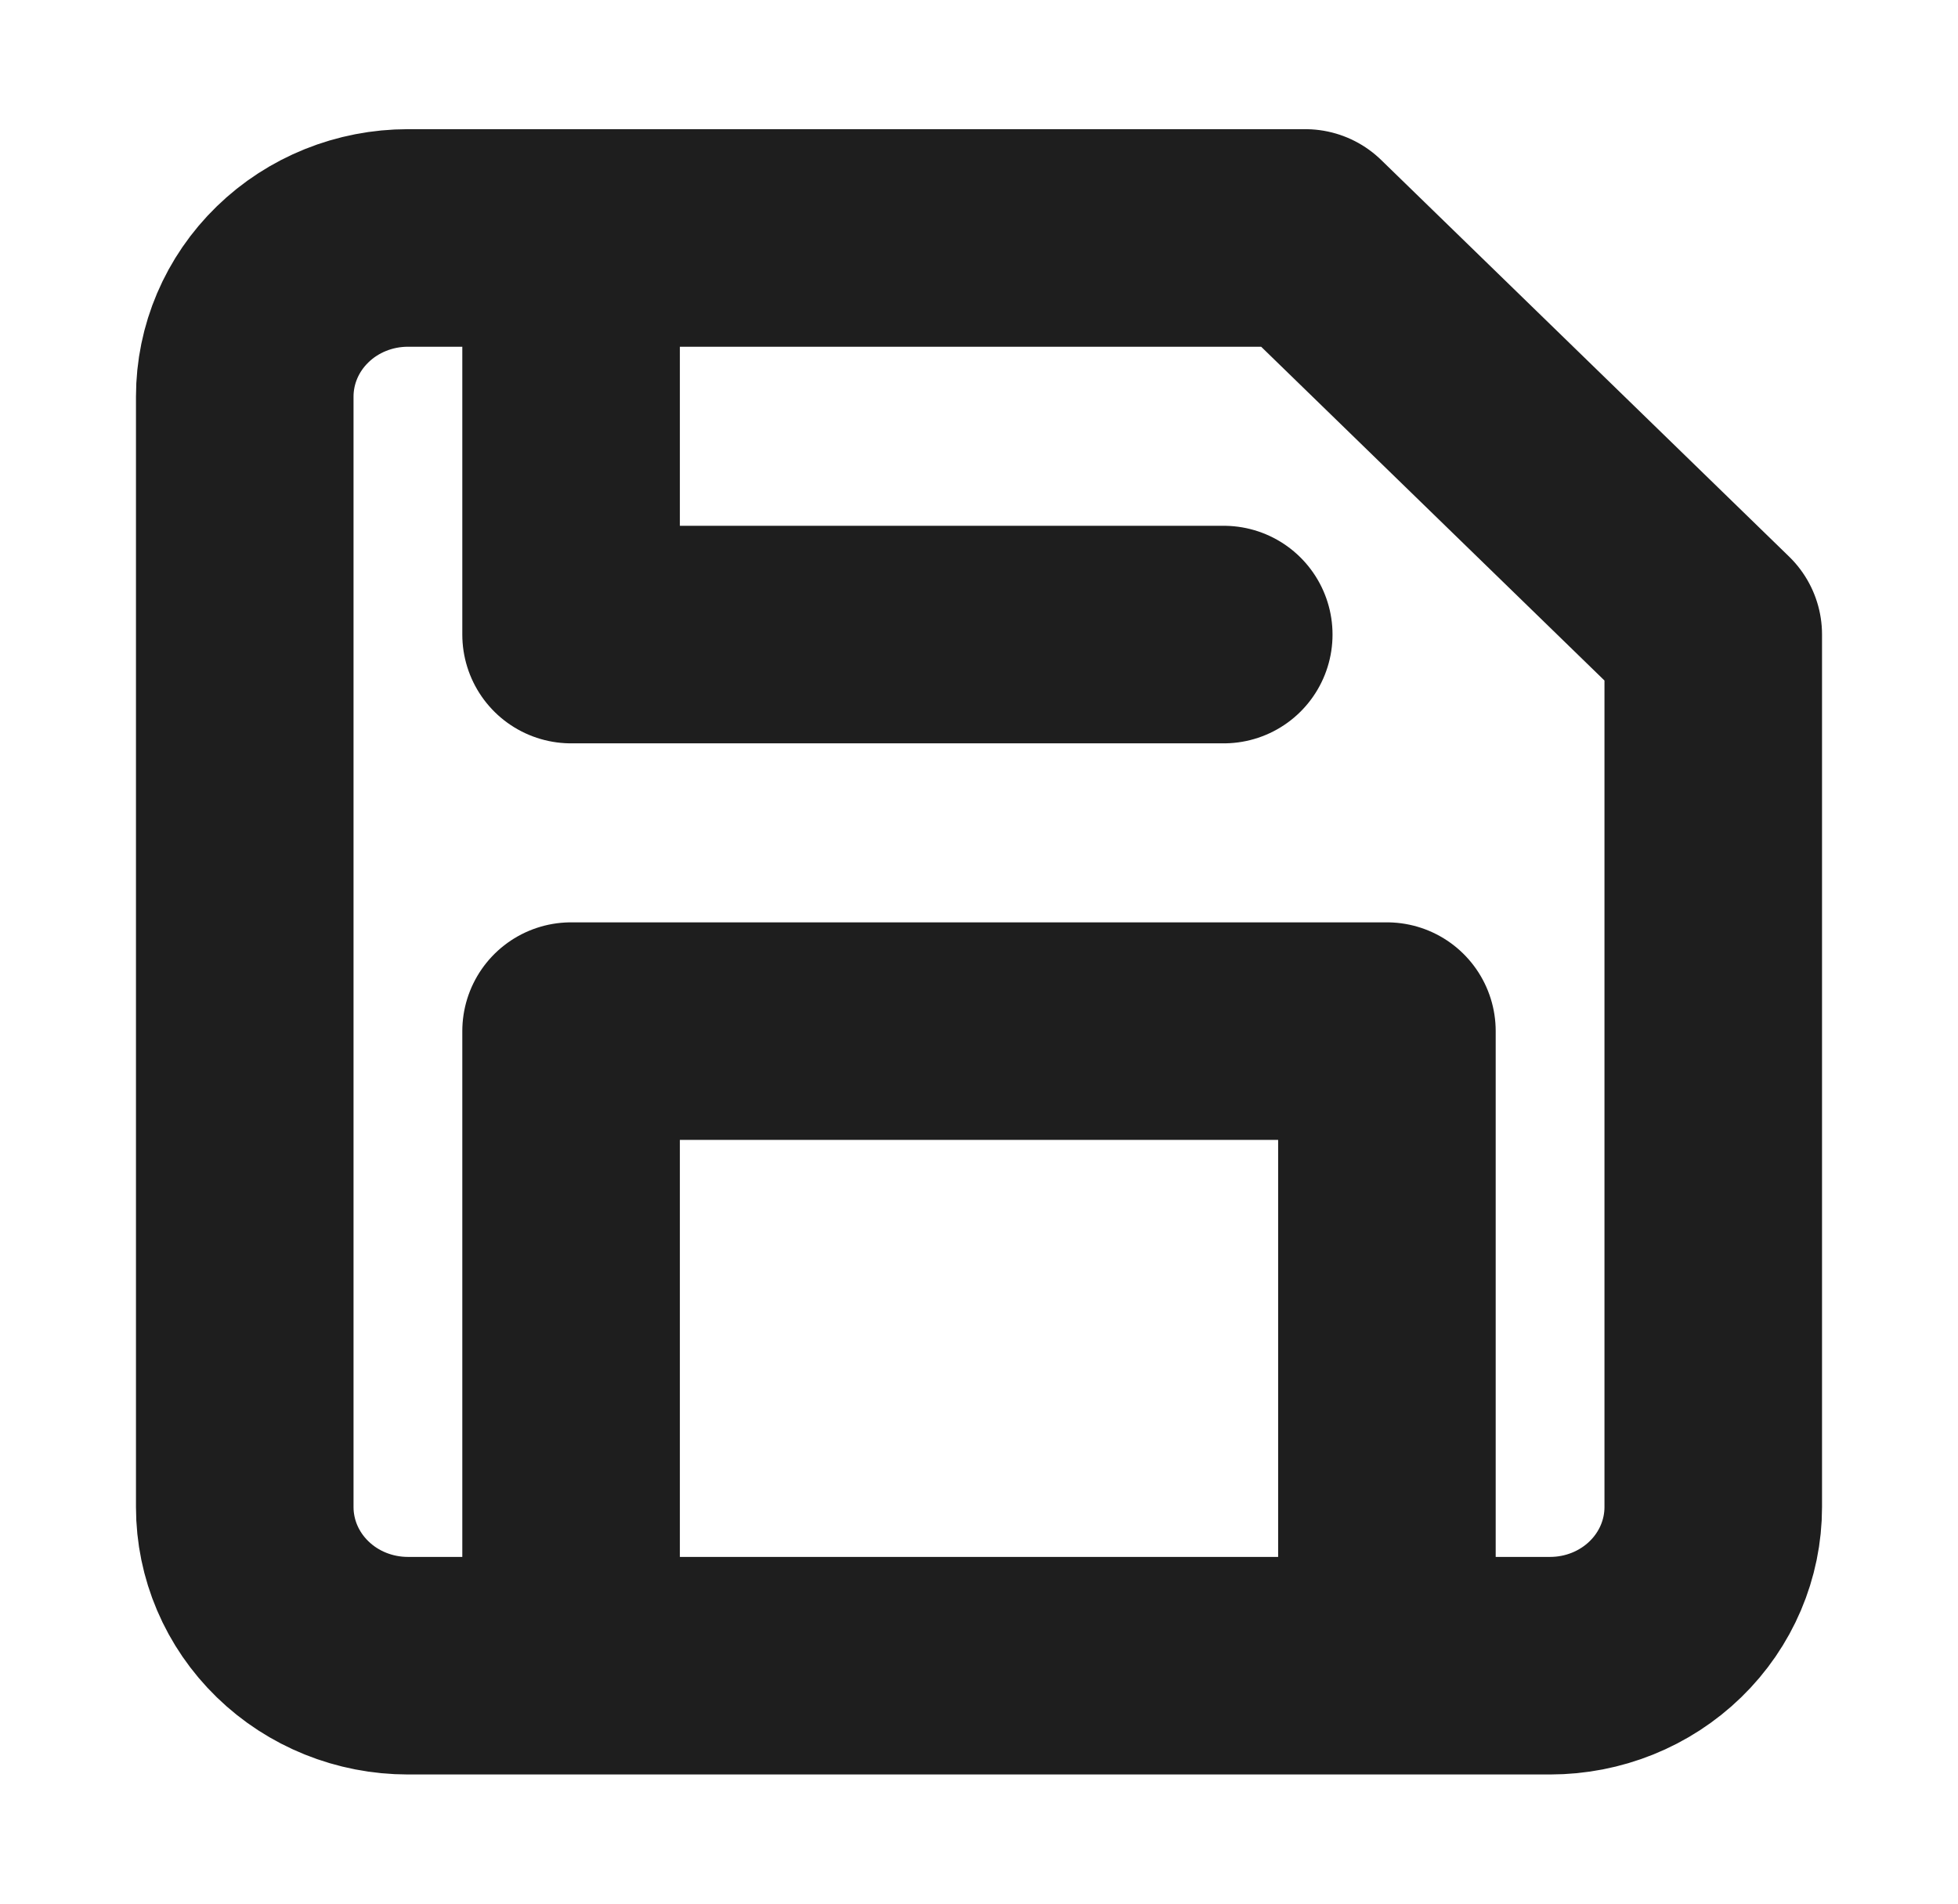 <svg width="36" height="35" viewBox="0 0 36 35" fill="none" xmlns="http://www.w3.org/2000/svg">
<path d="M25.5 30.625V18.958H10.5V30.625M10.5 4.375V11.667H22.5M28.5 30.625H7.5C6.704 30.625 5.941 30.318 5.379 29.771C4.816 29.224 4.5 28.482 4.5 27.708V7.292C4.5 6.518 4.816 5.776 5.379 5.229C5.941 4.682 6.704 4.375 7.5 4.375H24L31.5 11.667V27.708C31.5 28.482 31.184 29.224 30.621 29.771C30.059 30.318 29.296 30.625 28.5 30.625Z" stroke="#1E1E1E" stroke-width="4" stroke-linecap="round" stroke-linejoin="round"/>
</svg>
